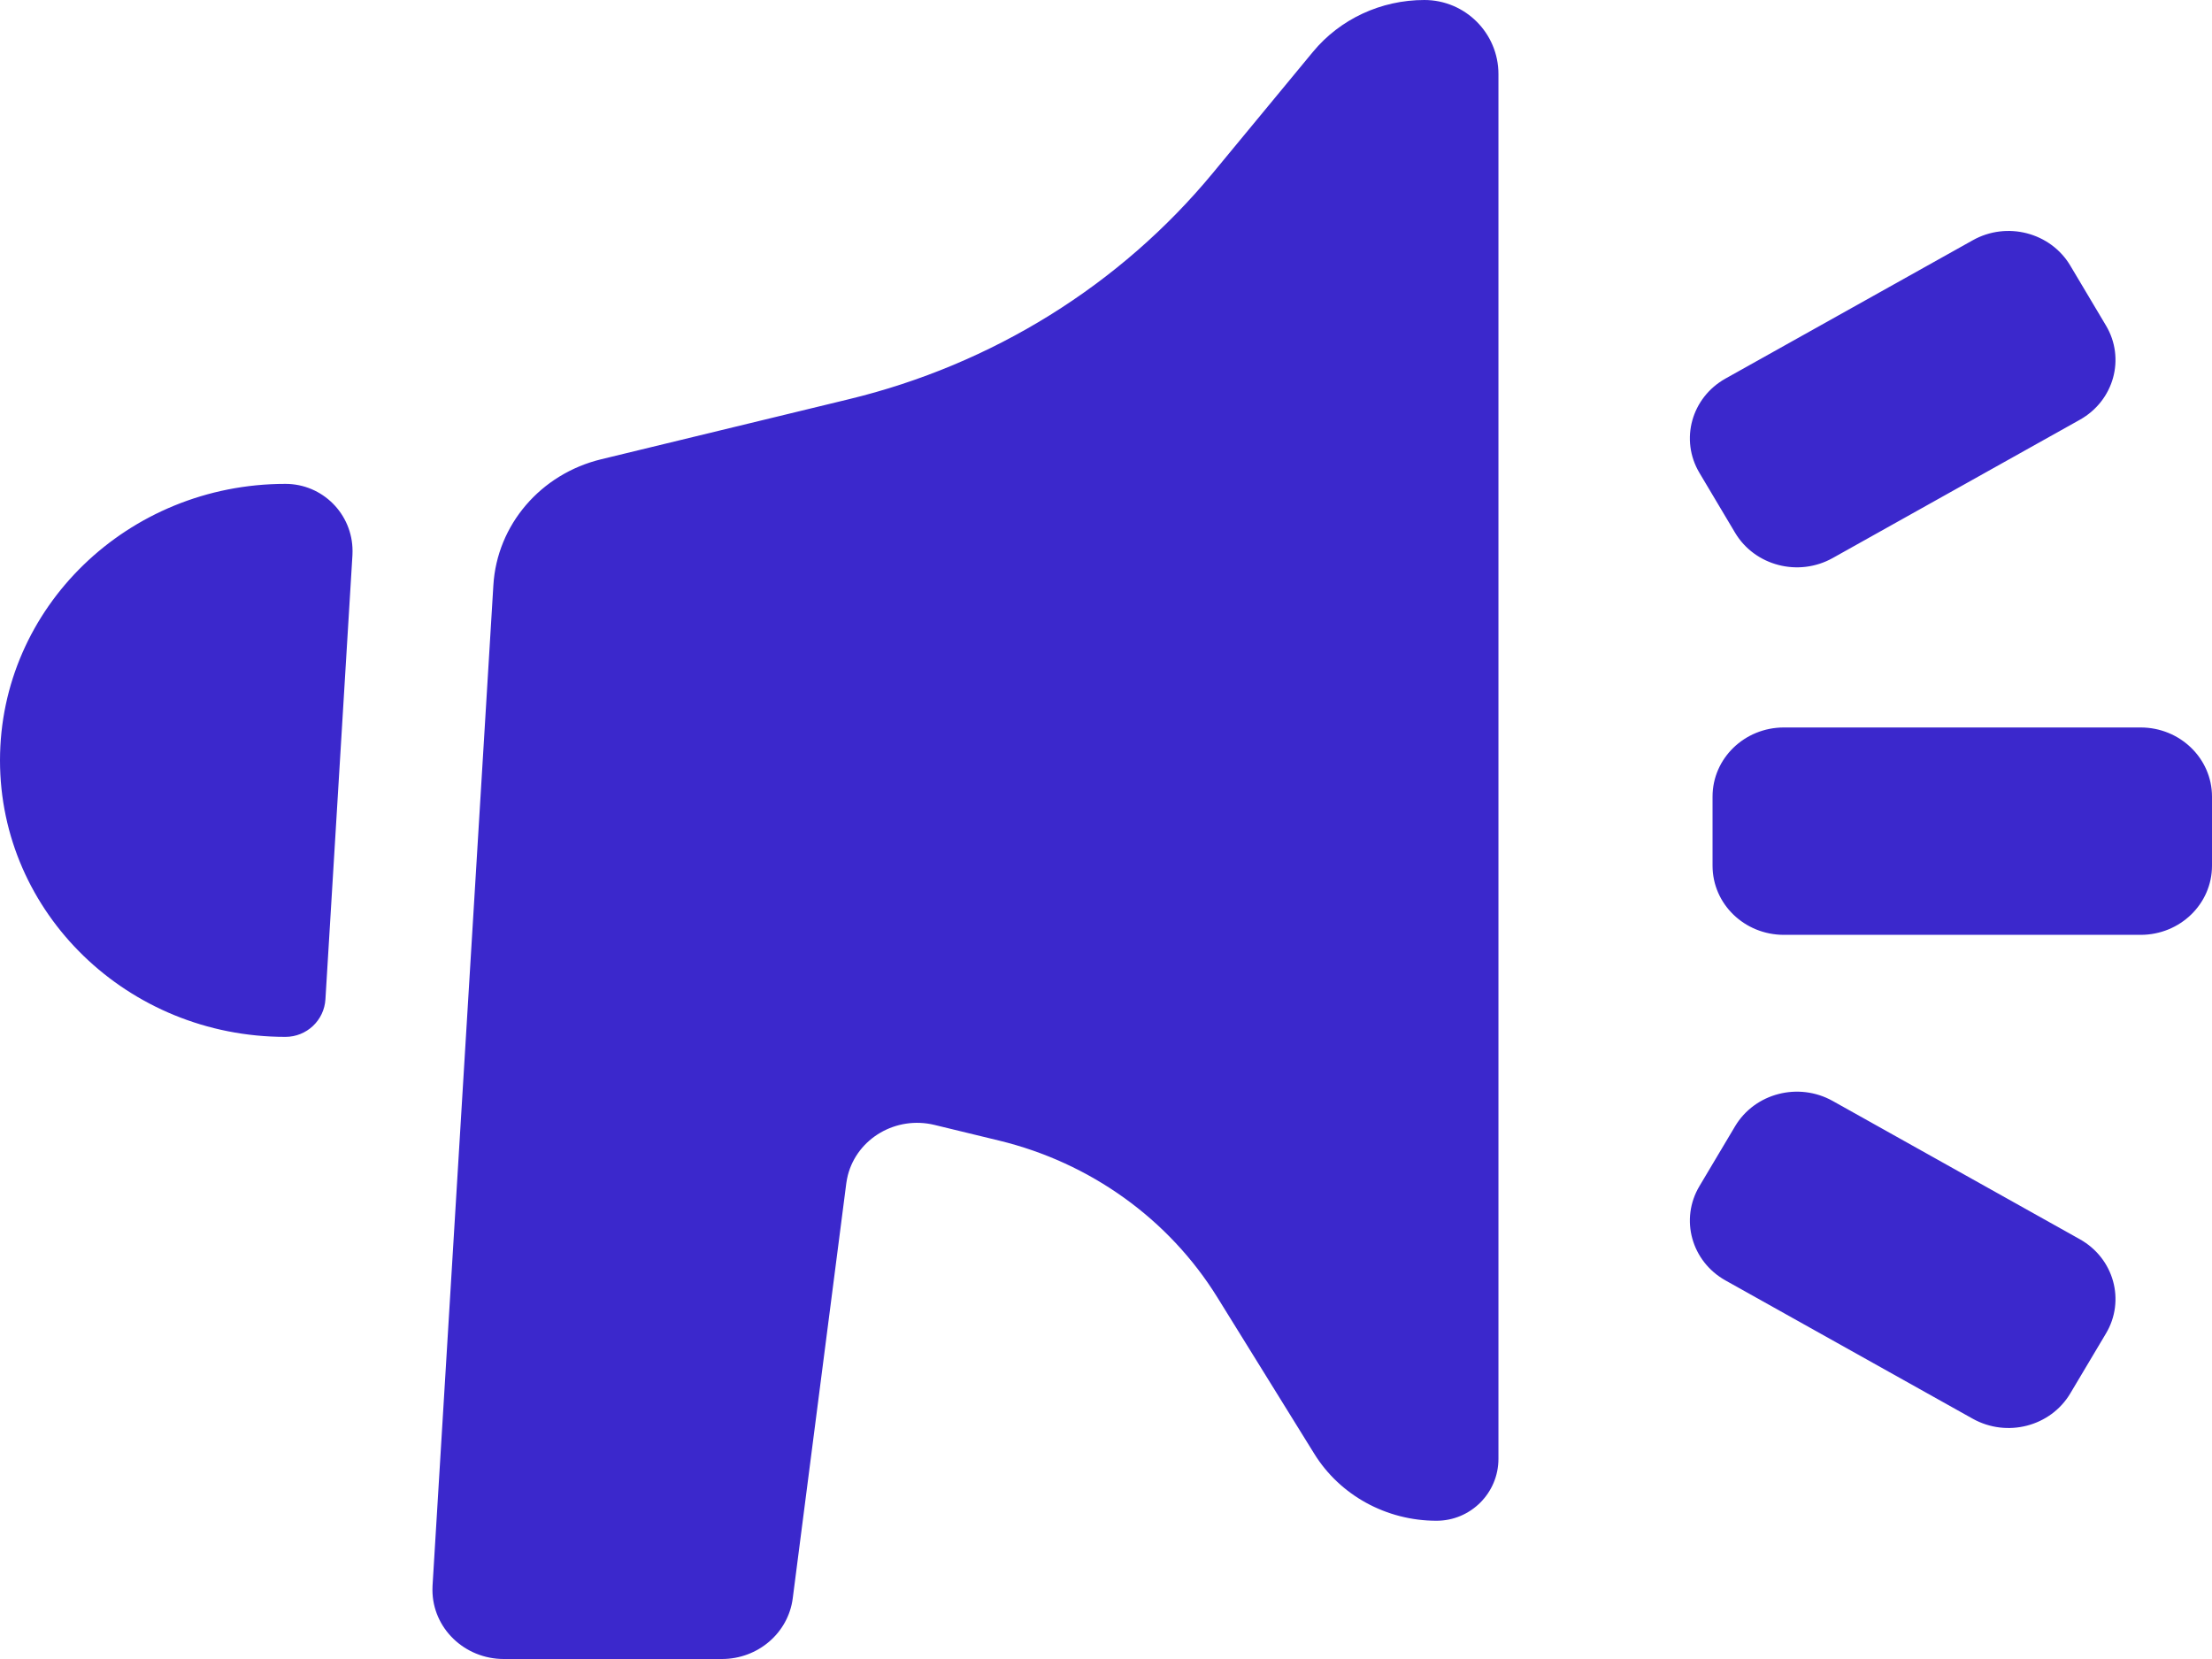 <?xml version="1.0" encoding="UTF-8"?>
<svg width="24px" height="18px" viewBox="0 0 24 18" version="1.1" xmlns="http://www.w3.org/2000/svg" xmlns:xlink="http://www.w3.org/1999/xlink">
    <!-- Generator: Sketch 63.1 (92452) - https://sketch.com -->
    <title>形状</title>
    <desc>Created with Sketch.</desc>
    <g id="页面-1" stroke="none" stroke-width="1" fill="none" fill-rule="evenodd">
        <g id="首页备份" transform="translate(-167, -158)" fill="#3B28CC" fill-rule="nonzero">
            <g id="编组" transform="translate(167, 158)">
                <path d="M18.722,4.107 L21.404,2.607 C21.774,2.399 22.248,2.522 22.462,2.881 L22.849,3.531 C23.063,3.889 22.936,4.348 22.565,4.555 L19.884,6.055 C19.513,6.262 19.04,6.139 18.826,5.781 L18.439,5.131 C18.225,4.772 18.352,4.314 18.722,4.107 L18.722,4.107 Z M19.884,11.945 L22.565,13.445 C22.936,13.652 23.063,14.111 22.849,14.469 L22.462,15.119 C22.248,15.478 21.775,15.6 21.404,15.393 L18.722,13.893 C18.352,13.686 18.225,13.228 18.439,12.869 L18.826,12.219 C19.04,11.861 19.513,11.738 19.884,11.945 L19.884,11.945 Z M19.355,7.893 L23.226,7.893 C23.653,7.893 24,8.229 24,8.643 L24,9.393 C24,9.808 23.653,10.143 23.226,10.143 L19.355,10.143 C18.927,10.143 18.581,9.808 18.581,9.393 L18.581,8.643 C18.581,8.229 18.927,7.893 19.355,7.893 L19.355,7.893 Z M3.097,11.25 C3.097,11.25 3.097,11.25 3.097,11.25 C1.386,11.25 0,9.907 0,8.25 C0,6.593 1.386,5.25 3.097,5.25 C3.499,5.25 3.825,5.576 3.825,5.979 C3.825,5.993 3.825,6.008 3.824,6.023 L3.531,10.841 C3.518,11.071 3.327,11.25 3.097,11.25 Z M9.208,4.332 C10.768,3.955 12.157,3.091 13.161,1.875 L14.245,0.563 C14.539,0.207 14.983,0 15.454,0 C15.898,-8.15868549e-17 16.258,0.36 16.258,0.804 L16.258,15.828 C16.258,16.199 15.957,16.5 15.586,16.5 L15.586,16.5 L15.586,16.5 C15.042,16.5 14.538,16.224 14.259,15.772 L13.208,14.076 C12.682,13.227 11.83,12.615 10.839,12.375 L10.138,12.205 C9.723,12.105 9.303,12.349 9.199,12.751 C9.192,12.78 9.186,12.81 9.182,12.84 L8.601,17.343 C8.552,17.718 8.223,18 7.833,18 L5.466,18 C5.039,18 4.692,17.664 4.692,17.25 C4.692,17.235 4.692,17.221 4.693,17.206 L5.353,6.35 C5.392,5.695 5.866,5.142 6.523,4.983 L9.208,4.332 Z" id="形状"></path>
            </g>
        </g>
    </g>
</svg>